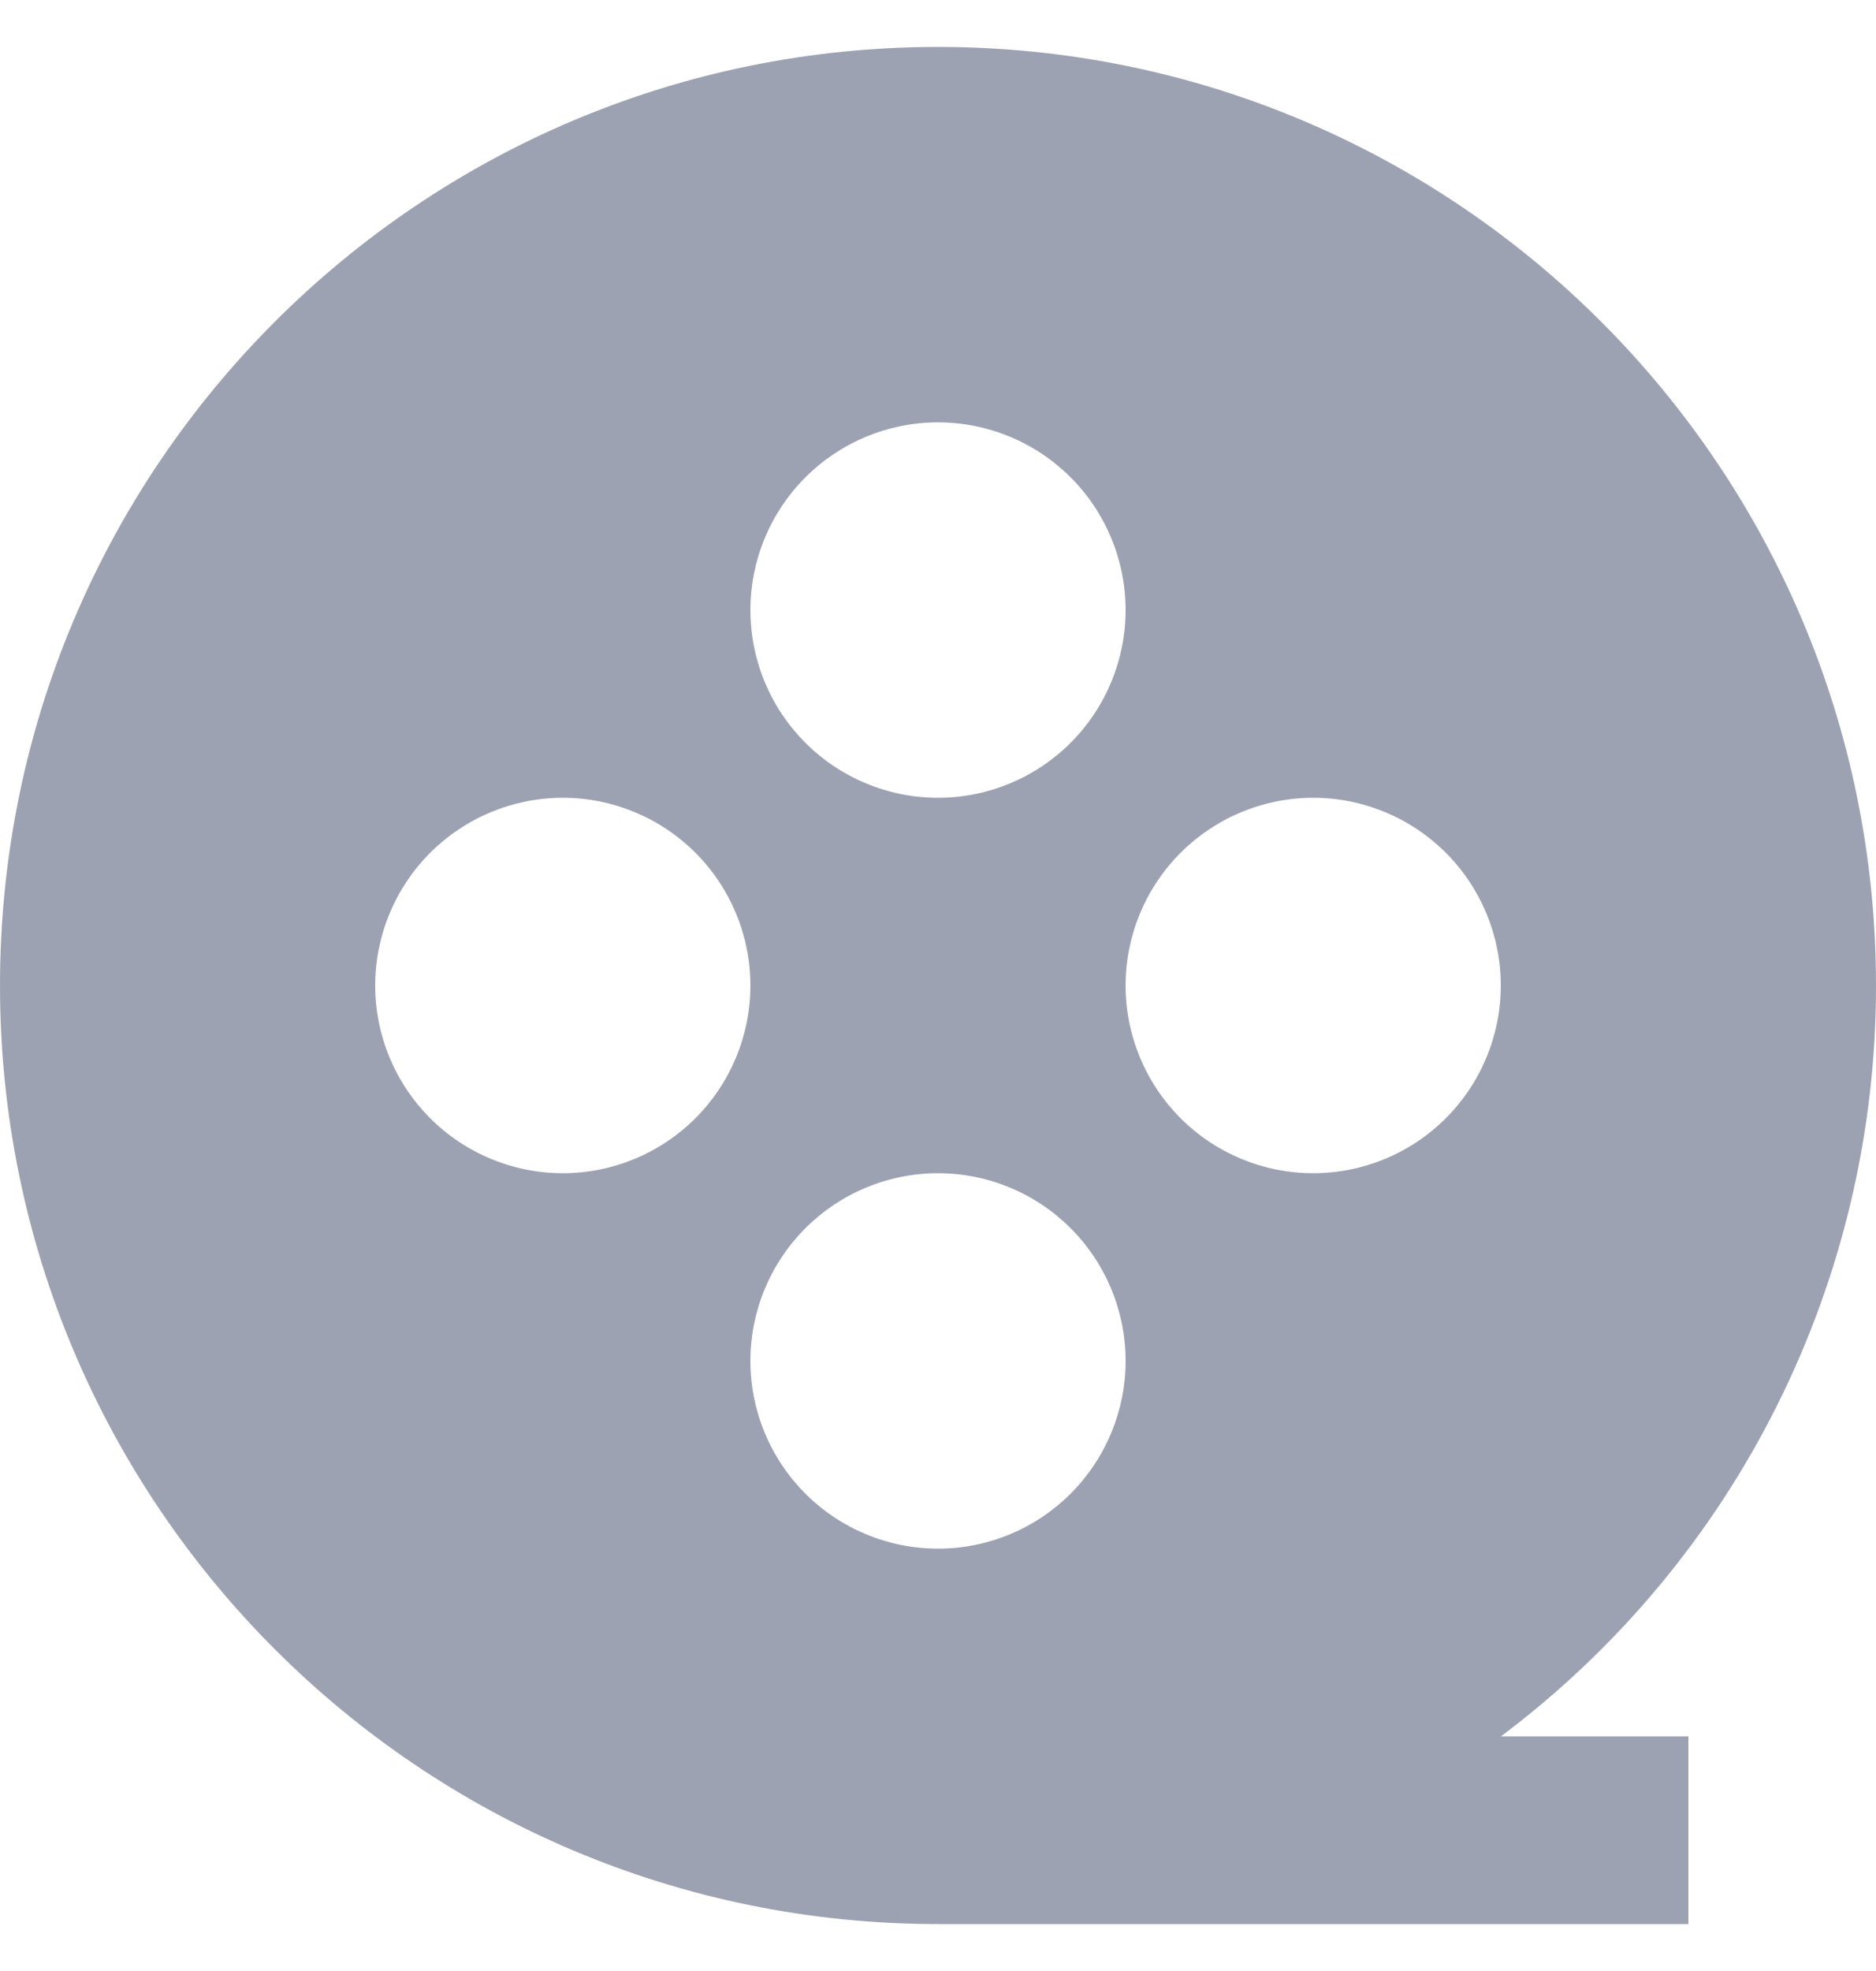 <svg width="20" height="21" viewBox="0 0 20 21" fill="none" xmlns="http://www.w3.org/2000/svg">
<path d="M16.001 18.5H18V20.5H10C4.477 20.5 0 16.023 0 10.5C0 4.977 4.477 0.5 10 0.5C15.523 0.5 20 4.977 20 10.5C20.001 12.053 19.64 13.584 18.946 14.973C18.252 16.361 17.244 17.569 16.001 18.5ZM10 8.5C10.53 8.5 11.039 8.289 11.414 7.914C11.789 7.539 12 7.03 12 6.5C12 5.97 11.789 5.461 11.414 5.086C11.039 4.711 10.53 4.5 10 4.5C9.47 4.5 8.961 4.711 8.586 5.086C8.211 5.461 8 5.97 8 6.5C8 7.03 8.211 7.539 8.586 7.914C8.961 8.289 9.47 8.5 10 8.5ZM6 12.5C6.53 12.5 7.039 12.289 7.414 11.914C7.789 11.539 8 11.03 8 10.5C8 9.97 7.789 9.461 7.414 9.086C7.039 8.711 6.53 8.5 6 8.5C5.47 8.5 4.961 8.711 4.586 9.086C4.211 9.461 4 9.97 4 10.5C4 11.03 4.211 11.539 4.586 11.914C4.961 12.289 5.47 12.5 6 12.5ZM14 12.5C14.53 12.5 15.039 12.289 15.414 11.914C15.789 11.539 16 11.03 16 10.5C16 9.97 15.789 9.461 15.414 9.086C15.039 8.711 14.53 8.5 14 8.5C13.47 8.5 12.961 8.711 12.586 9.086C12.211 9.461 12 9.97 12 10.5C12 11.03 12.211 11.539 12.586 11.914C12.961 12.289 13.47 12.5 14 12.5ZM10 16.5C10.53 16.5 11.039 16.289 11.414 15.914C11.789 15.539 12 15.03 12 14.5C12 13.97 11.789 13.461 11.414 13.086C11.039 12.711 10.53 12.5 10 12.5C9.47 12.5 8.961 12.711 8.586 13.086C8.211 13.461 8 13.97 8 14.5C8 15.03 8.211 15.539 8.586 15.914C8.961 16.289 9.47 16.5 10 16.5Z" fill="#9DA2B2"/>
</svg>
